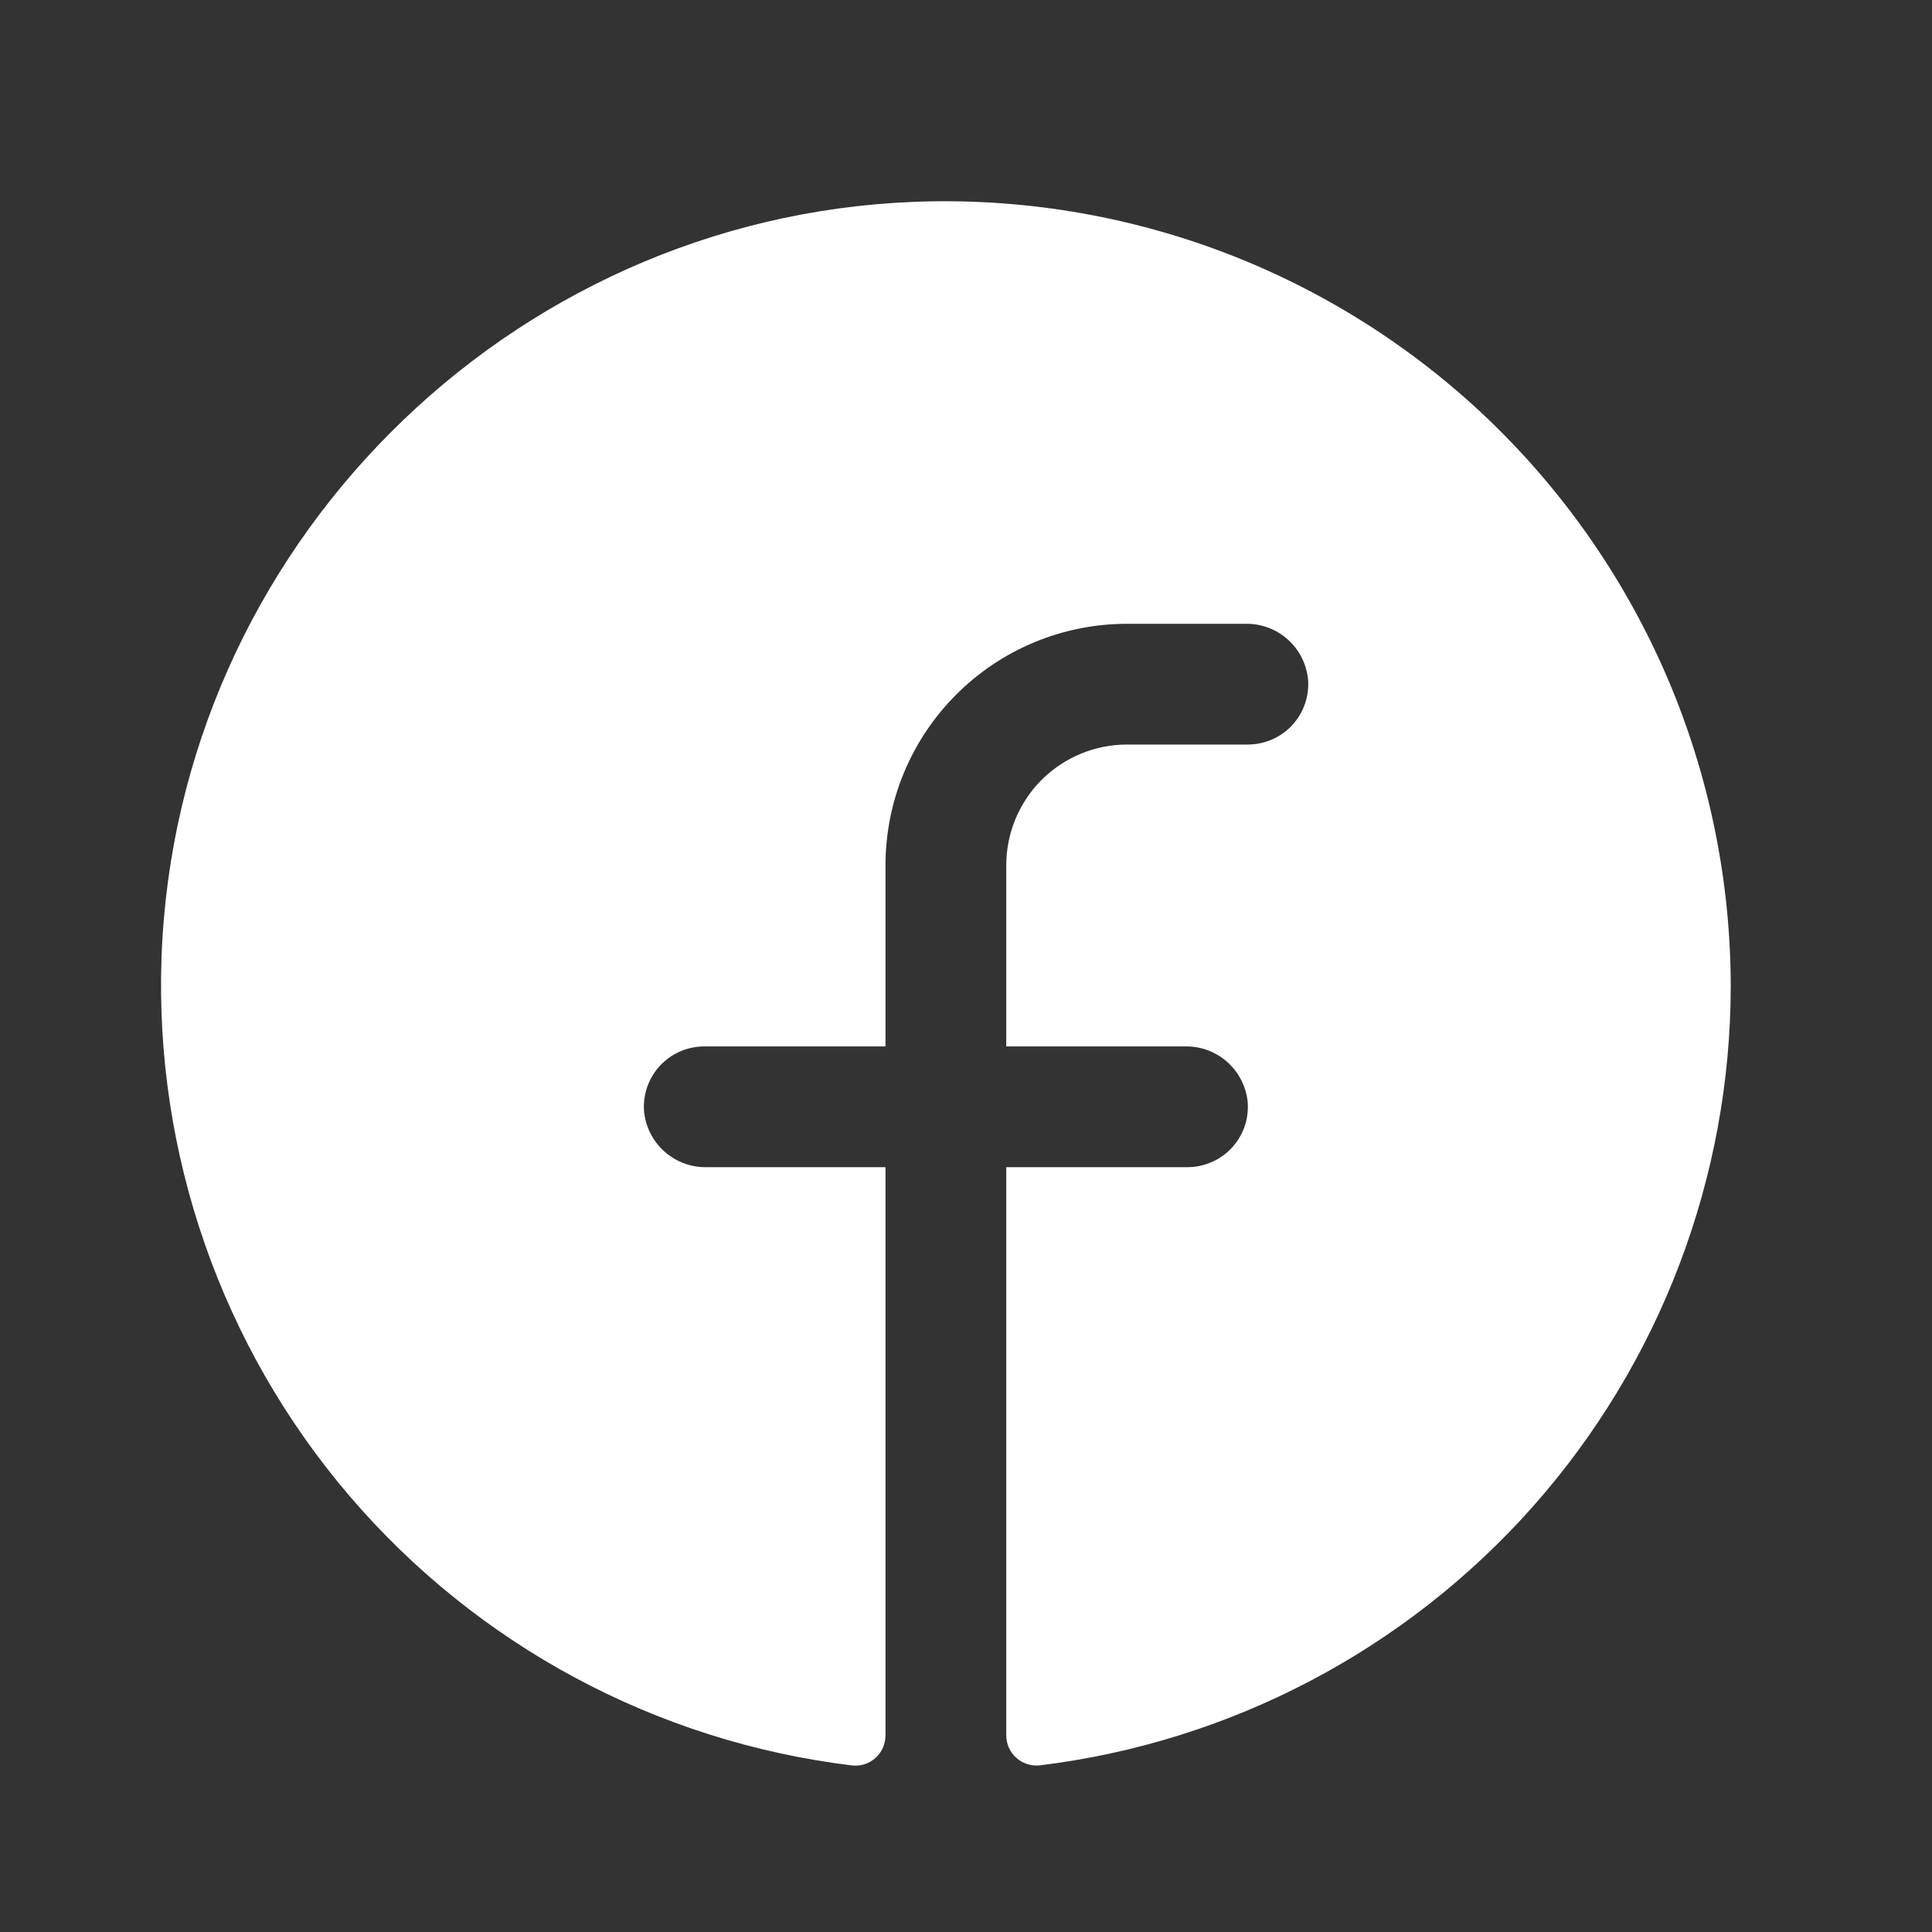 <svg width="24" height="24" viewBox="0 0 24 24" fill="none" xmlns="http://www.w3.org/2000/svg">
<rect x="0" y="0" width="24" height="24" fill="#333333" stroke="none"/>
<path d="M21.5 12.249C21.497 14.632 20.623 16.931 19.042 18.715C17.461 20.497 15.283 21.641 12.917 21.93C12.864 21.936 12.811 21.93 12.761 21.914C12.71 21.898 12.664 21.871 12.624 21.836C12.585 21.8 12.553 21.757 12.532 21.709C12.511 21.66 12.5 21.608 12.5 21.555V14.499H14.75C14.853 14.499 14.954 14.478 15.049 14.437C15.143 14.397 15.228 14.337 15.299 14.262C15.369 14.187 15.423 14.098 15.458 14.002C15.492 13.905 15.507 13.802 15.5 13.699C15.483 13.506 15.394 13.327 15.251 13.197C15.107 13.067 14.92 12.996 14.726 12.999H12.5V10.749C12.5 10.351 12.658 9.97 12.939 9.688C13.221 9.407 13.602 9.249 14 9.249H15.5C15.603 9.249 15.704 9.228 15.799 9.187C15.893 9.147 15.978 9.087 16.049 9.012C16.119 8.937 16.173 8.848 16.208 8.751C16.242 8.655 16.257 8.552 16.25 8.449C16.233 8.256 16.144 8.076 16 7.946C15.856 7.816 15.668 7.746 15.475 7.749H14C13.204 7.749 12.441 8.065 11.879 8.628C11.316 9.19 11 9.953 11 10.749V12.999H8.75C8.647 12.999 8.545 13.02 8.451 13.06C8.357 13.101 8.272 13.161 8.201 13.236C8.131 13.311 8.077 13.399 8.042 13.496C8.008 13.593 7.993 13.696 8 13.799C8.017 13.992 8.106 14.171 8.25 14.301C8.394 14.431 8.581 14.502 8.775 14.499H11V21.556C11 21.609 10.989 21.662 10.968 21.71C10.947 21.759 10.915 21.802 10.876 21.837C10.837 21.873 10.79 21.899 10.74 21.916C10.69 21.932 10.636 21.937 10.584 21.931C8.155 21.636 5.926 20.439 4.337 18.578C2.749 16.717 1.917 14.327 2.007 11.882C2.194 6.82 6.295 2.704 11.361 2.507C12.672 2.457 13.981 2.671 15.208 3.137C16.435 3.604 17.555 4.313 18.502 5.222C19.448 6.132 20.201 7.223 20.717 8.43C21.232 9.637 21.498 10.936 21.5 12.249Z" fill="white"/>
</svg>
